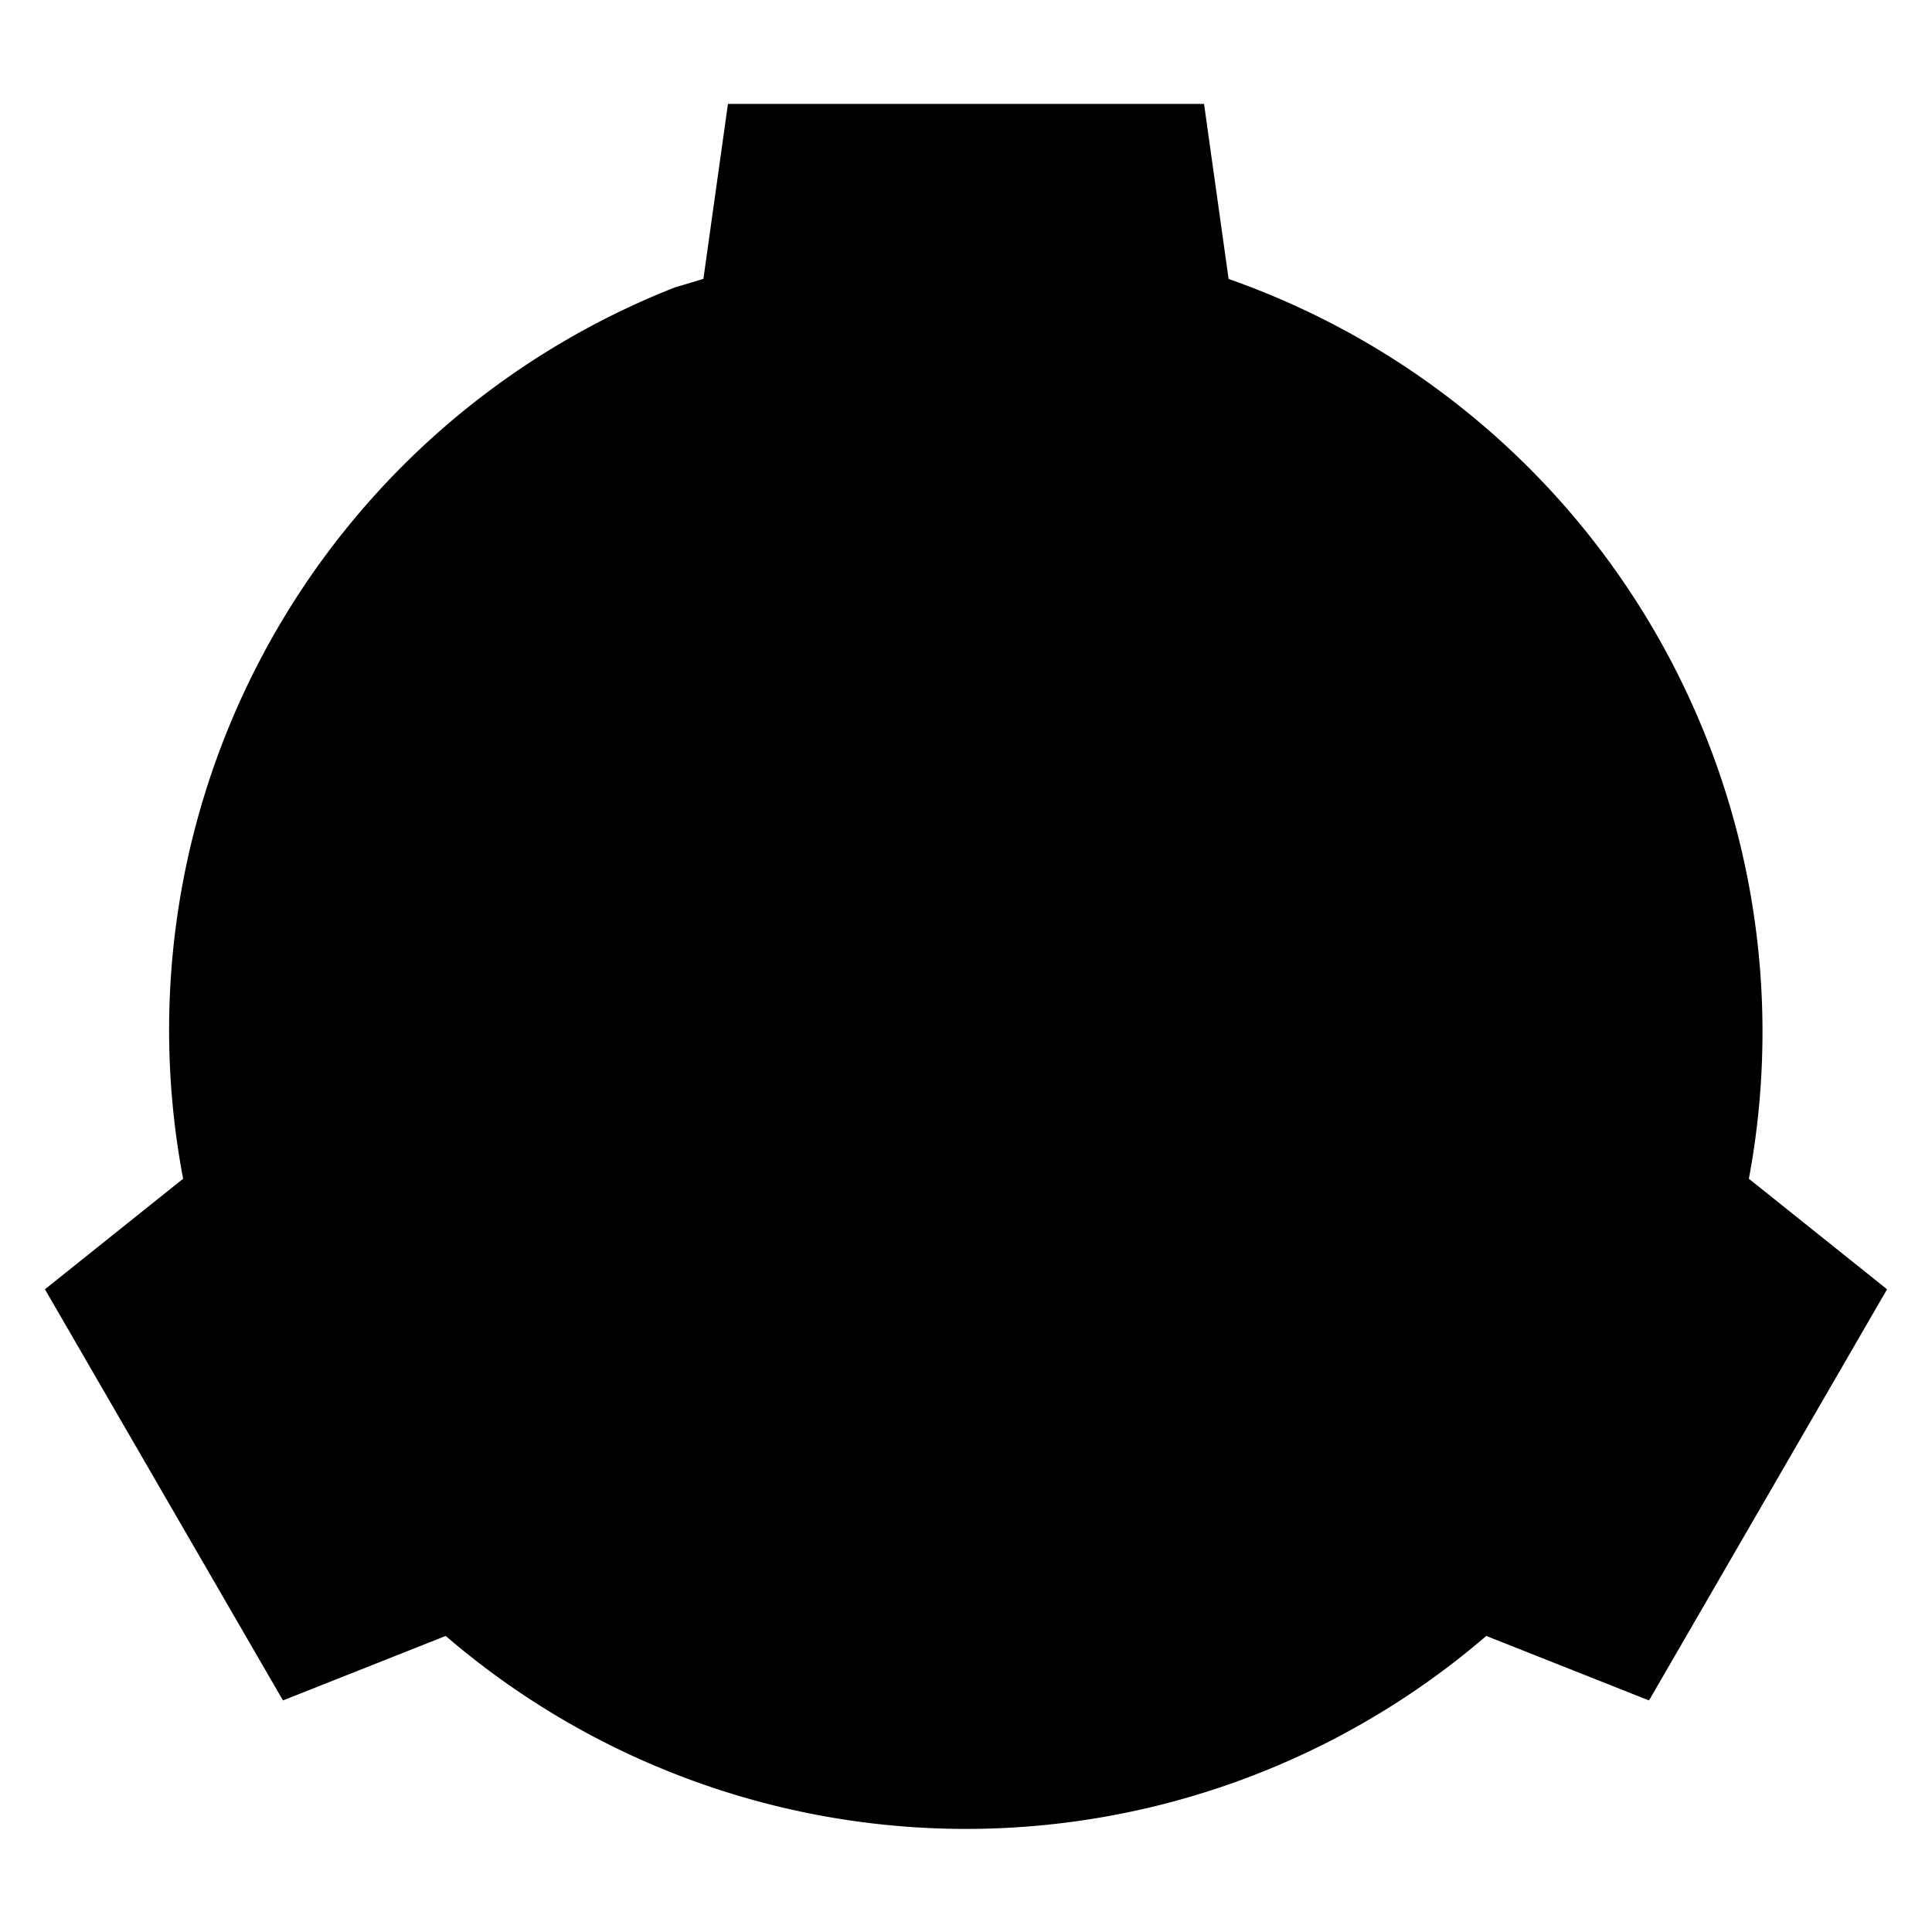 <svg xmlns="http://www.w3.org/2000/svg" viewBox="224 224 632 632">
	<g shape-rendering="geometricPrecision" fill="currentColor" stroke="currentColor" stroke-width="2">
		<path d="M795 610a260 260 0 00-170-294l-8-57H463l-8 57-10 3a260 260 0 00-160 291l-45 36 77 133 53-21a260 260 0 00340 0l53 21 77-133z" />
	</g>
</svg>
